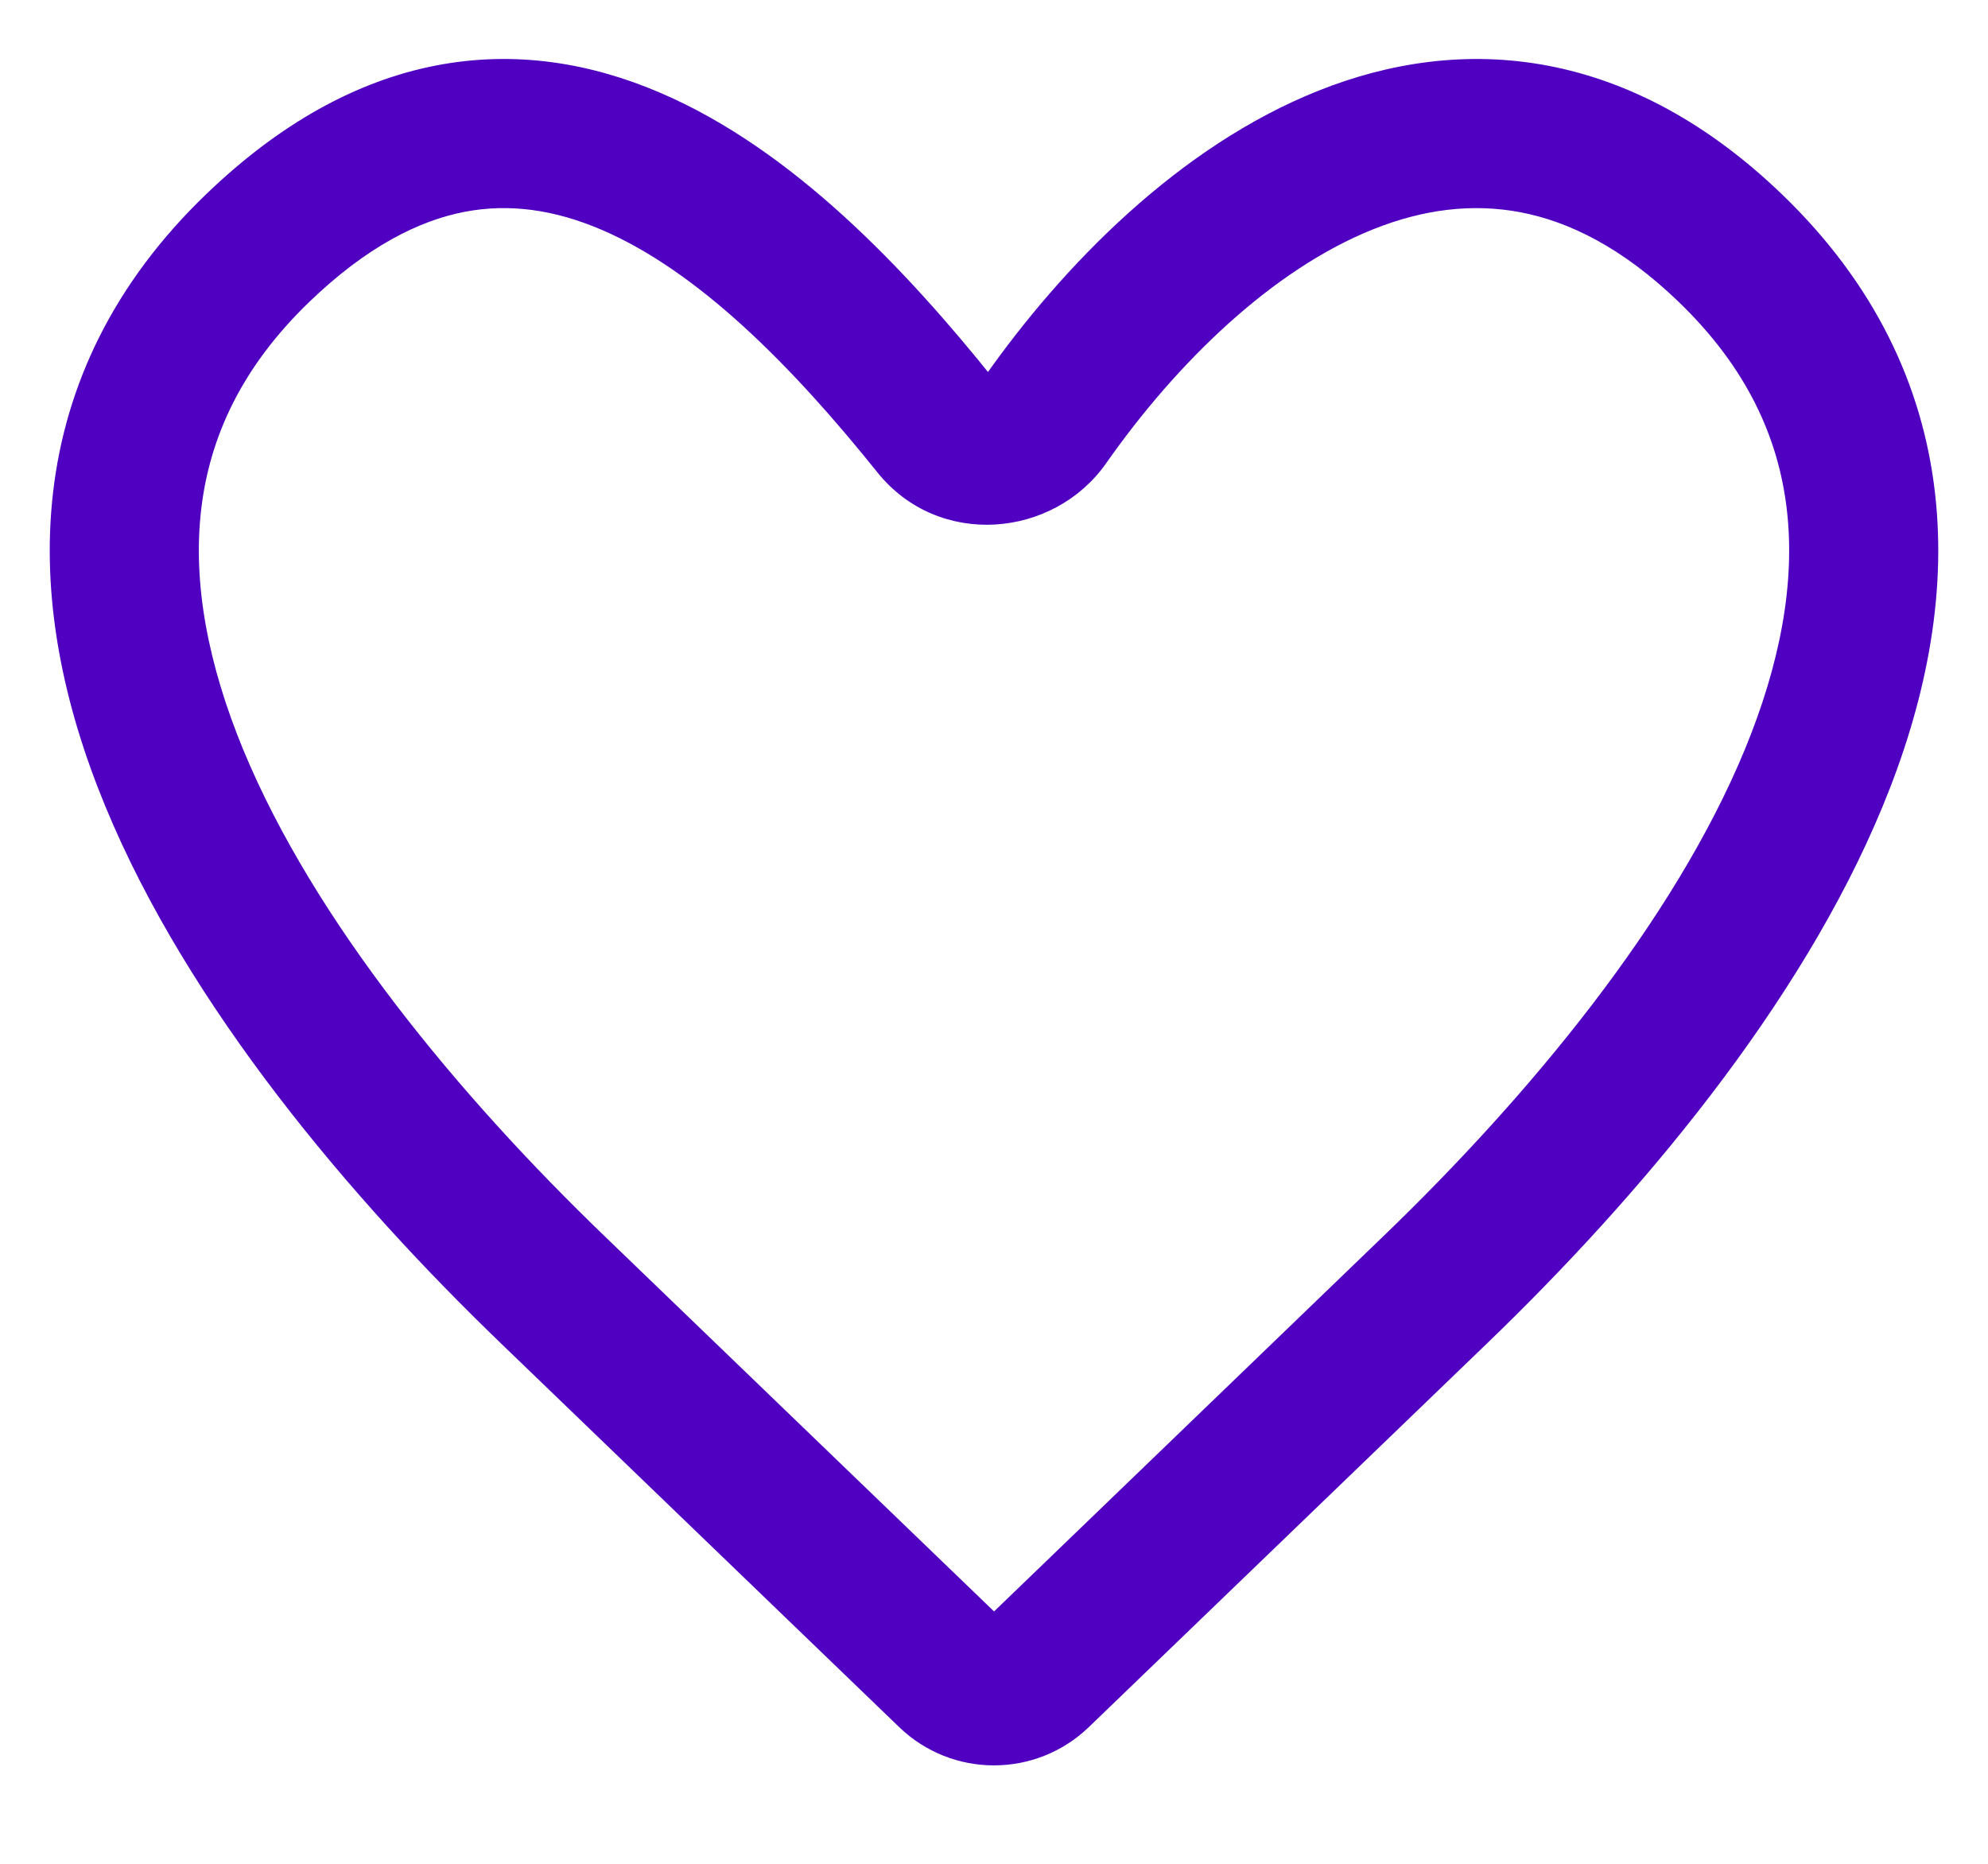<svg width="16" height="15" viewBox="0 0 16 15" fill="none" xmlns="http://www.w3.org/2000/svg">
<path d="M2.072 1.998L1.656 1.566L2.072 1.998ZM4.443 10.375L4.86 9.943L4.443 10.375ZM13.928 1.998L13.511 2.43L13.928 1.998ZM11.557 10.375L11.14 9.943L11.14 9.943L11.557 10.375ZM7.529 3.426L7.061 3.801L7.529 3.426ZM7.653 13.468L7.237 13.9L7.653 13.468ZM8.347 13.468L8.763 13.9L8.347 13.468ZM7.998 3.051C7.295 2.175 6.383 1.203 5.31 0.745C4.759 0.509 4.151 0.403 3.51 0.527C2.87 0.651 2.25 0.994 1.656 1.566L2.489 2.43C2.954 1.982 3.373 1.776 3.738 1.705C4.101 1.635 4.464 1.688 4.839 1.848C5.618 2.181 6.374 2.944 7.061 3.801L7.998 3.051ZM1.656 1.566C0.916 2.279 0.527 3.097 0.427 3.964C0.328 4.818 0.513 5.679 0.848 6.49C1.513 8.101 2.819 9.643 4.027 10.807L4.86 9.943C3.697 8.822 2.529 7.417 1.957 6.032C1.674 5.345 1.55 4.694 1.619 4.102C1.686 3.523 1.941 2.958 2.489 2.43L1.656 1.566ZM4.027 10.807C4.855 11.605 6.346 13.041 7.237 13.9L8.07 13.036C7.178 12.177 5.688 10.741 4.86 9.943L4.027 10.807ZM8.902 3.729C9.471 2.917 10.242 2.168 11.055 1.844C11.451 1.686 11.845 1.634 12.236 1.708C12.625 1.782 13.056 1.991 13.511 2.43L14.344 1.566C13.748 0.992 13.114 0.654 12.46 0.529C11.807 0.405 11.18 0.503 10.611 0.73C9.492 1.176 8.555 2.133 7.919 3.04L8.902 3.729ZM13.511 2.43C14.059 2.958 14.314 3.523 14.381 4.102C14.45 4.694 14.326 5.345 14.043 6.032C13.471 7.417 12.303 8.822 11.14 9.943L11.973 10.807C13.181 9.643 14.487 8.101 15.152 6.49C15.487 5.679 15.672 4.818 15.573 3.964C15.473 3.097 15.084 2.279 14.344 1.566L13.511 2.43ZM11.14 9.943L7.931 13.036L8.763 13.9L11.973 10.807L11.14 9.943ZM7.061 3.801C7.554 4.416 8.479 4.331 8.902 3.729L7.919 3.04C7.929 3.026 7.941 3.024 7.946 3.023C7.949 3.023 7.957 3.023 7.967 3.028C7.979 3.033 7.99 3.041 7.998 3.051L7.061 3.801ZM7.237 13.9C7.663 14.311 8.337 14.31 8.763 13.9L7.931 13.036C7.969 12.998 8.031 12.998 8.07 13.036L7.237 13.9Z" fill="#4F00C1"/>
</svg>
